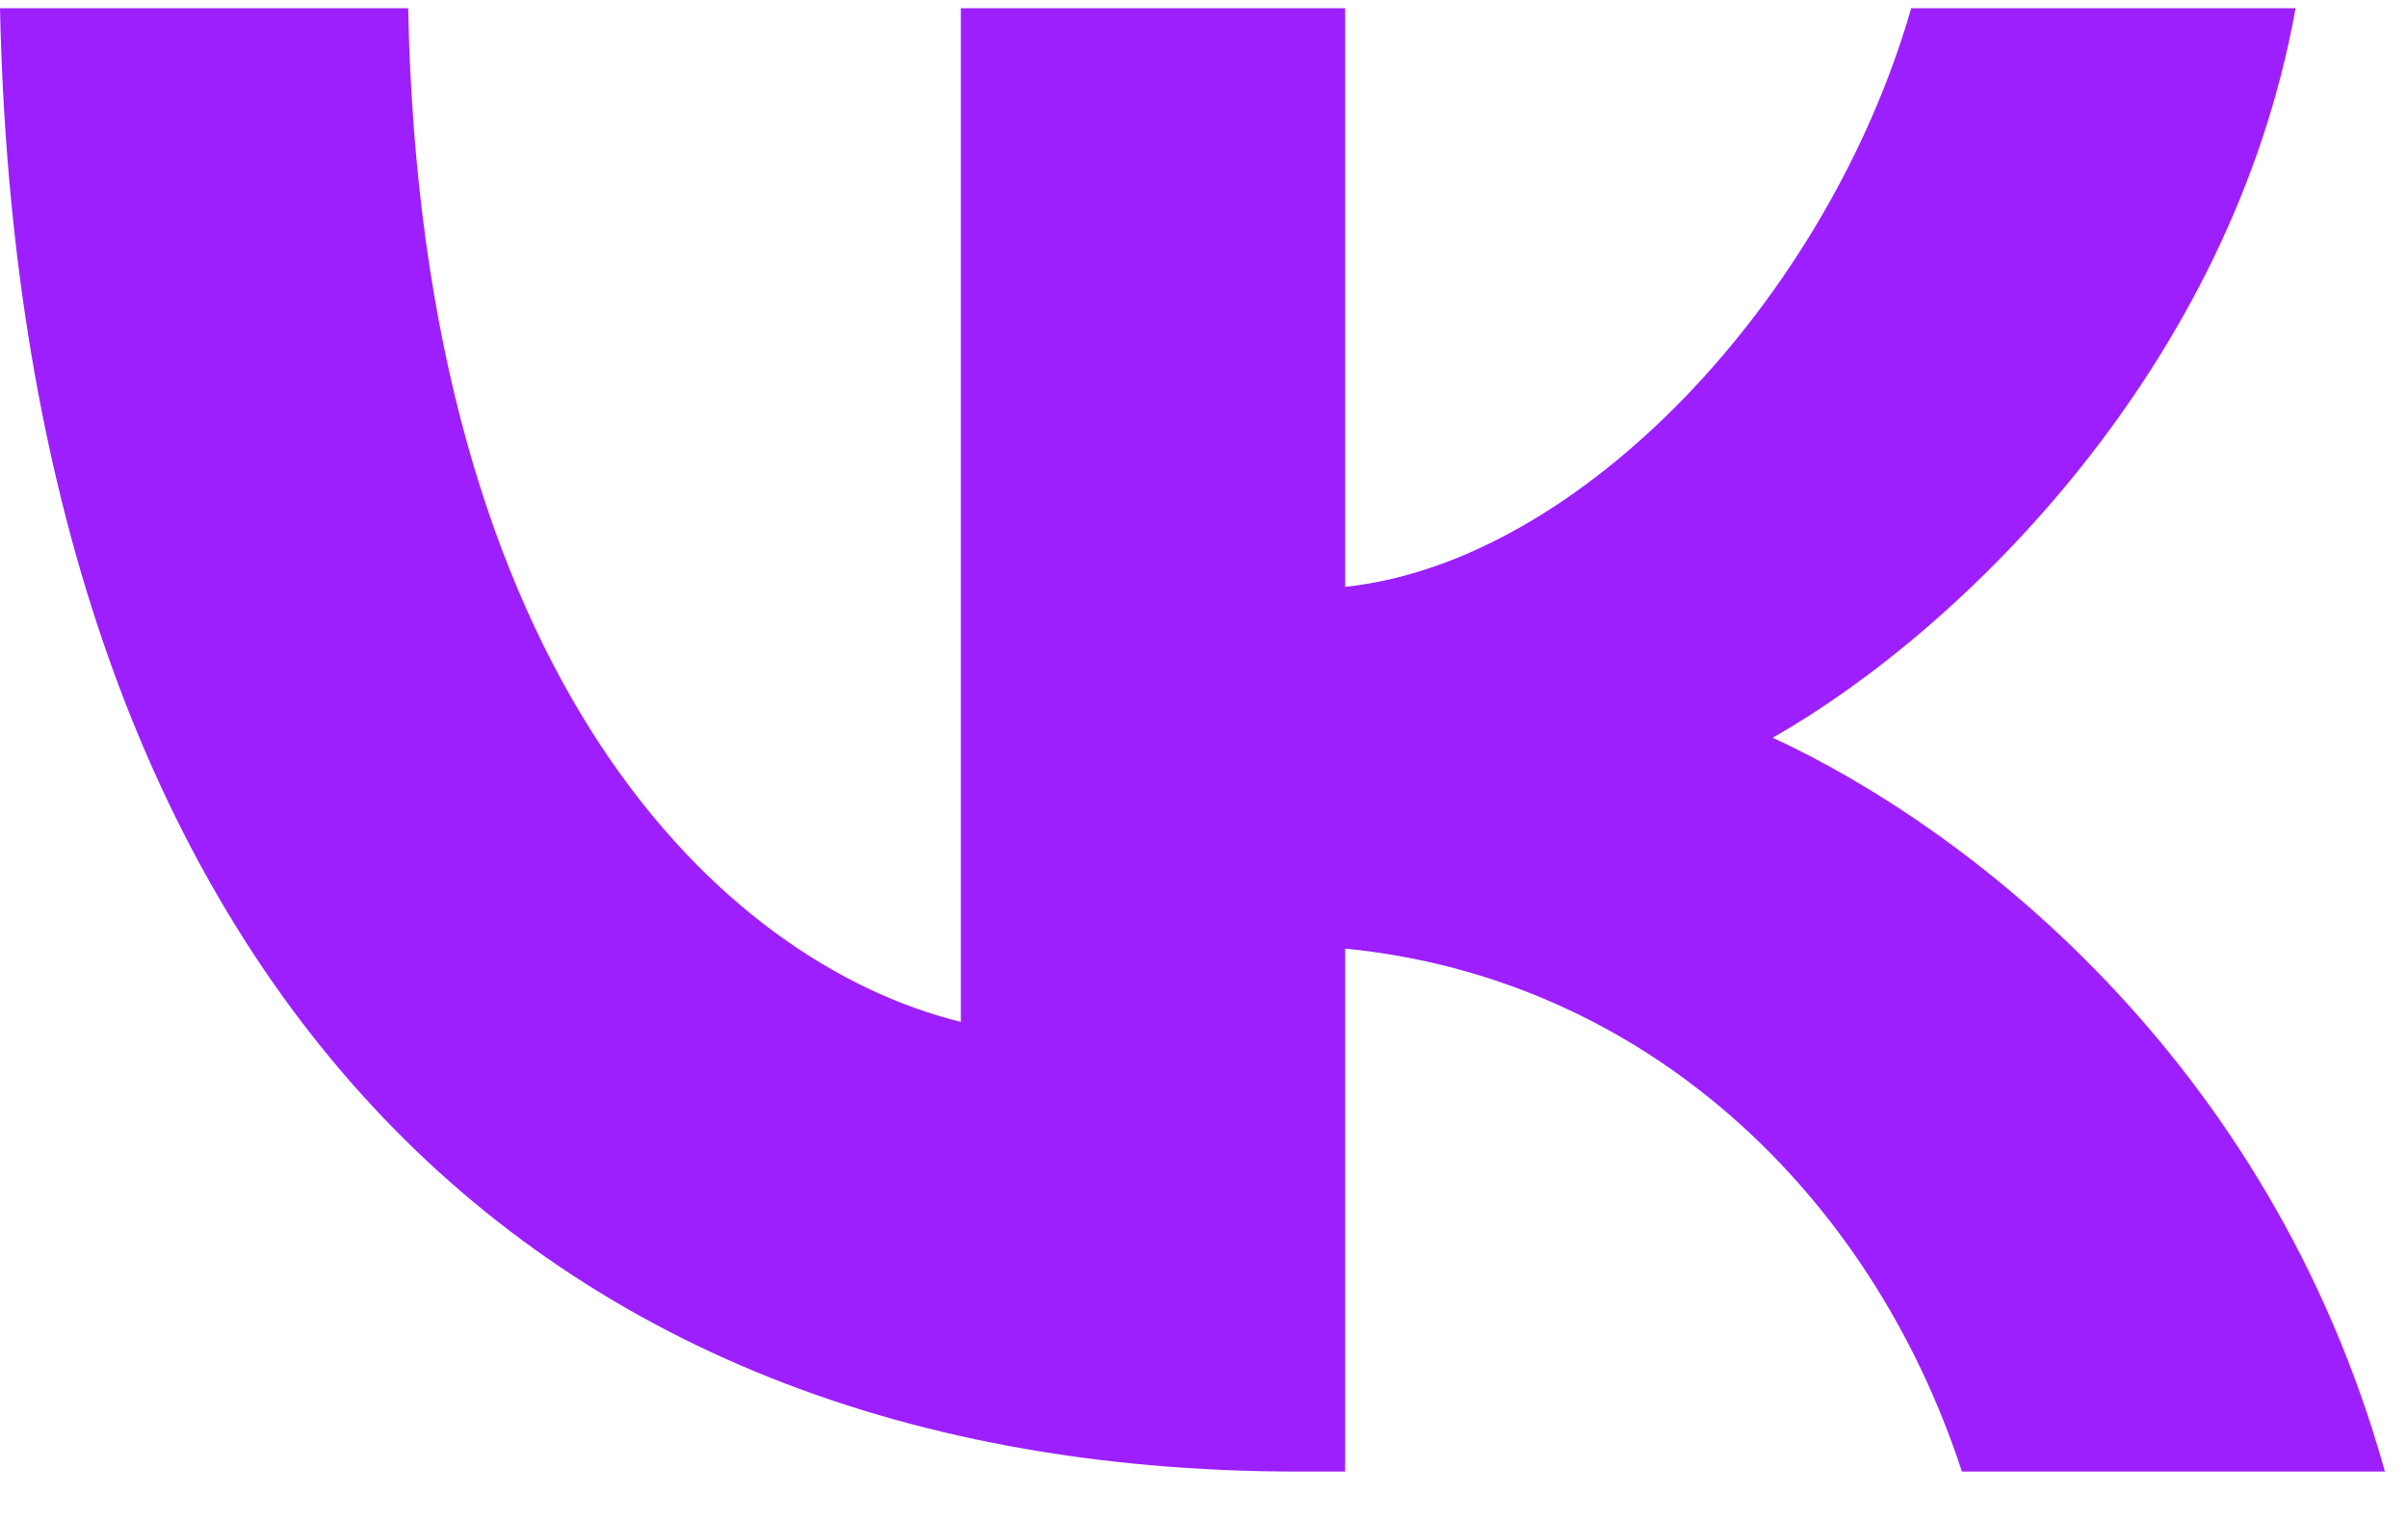 <svg width="38" height="24" viewBox="0 0 38 24" fill="none" xmlns="http://www.w3.org/2000/svg">
<path d="M20.499 23.221C7.64 23.221 0.306 14.553 0 0.13H6.441C6.653 10.716 11.401 15.2 15.163 16.125V0.13H21.228V9.26C24.942 8.867 28.844 4.707 30.16 0.13H36.226C35.215 5.77 30.983 9.931 27.974 11.641C30.983 13.028 35.803 16.657 37.636 23.221H30.96C29.526 18.829 25.953 15.432 21.228 14.969V23.221H20.499Z" fill="#9D1FFE"/>
</svg>

